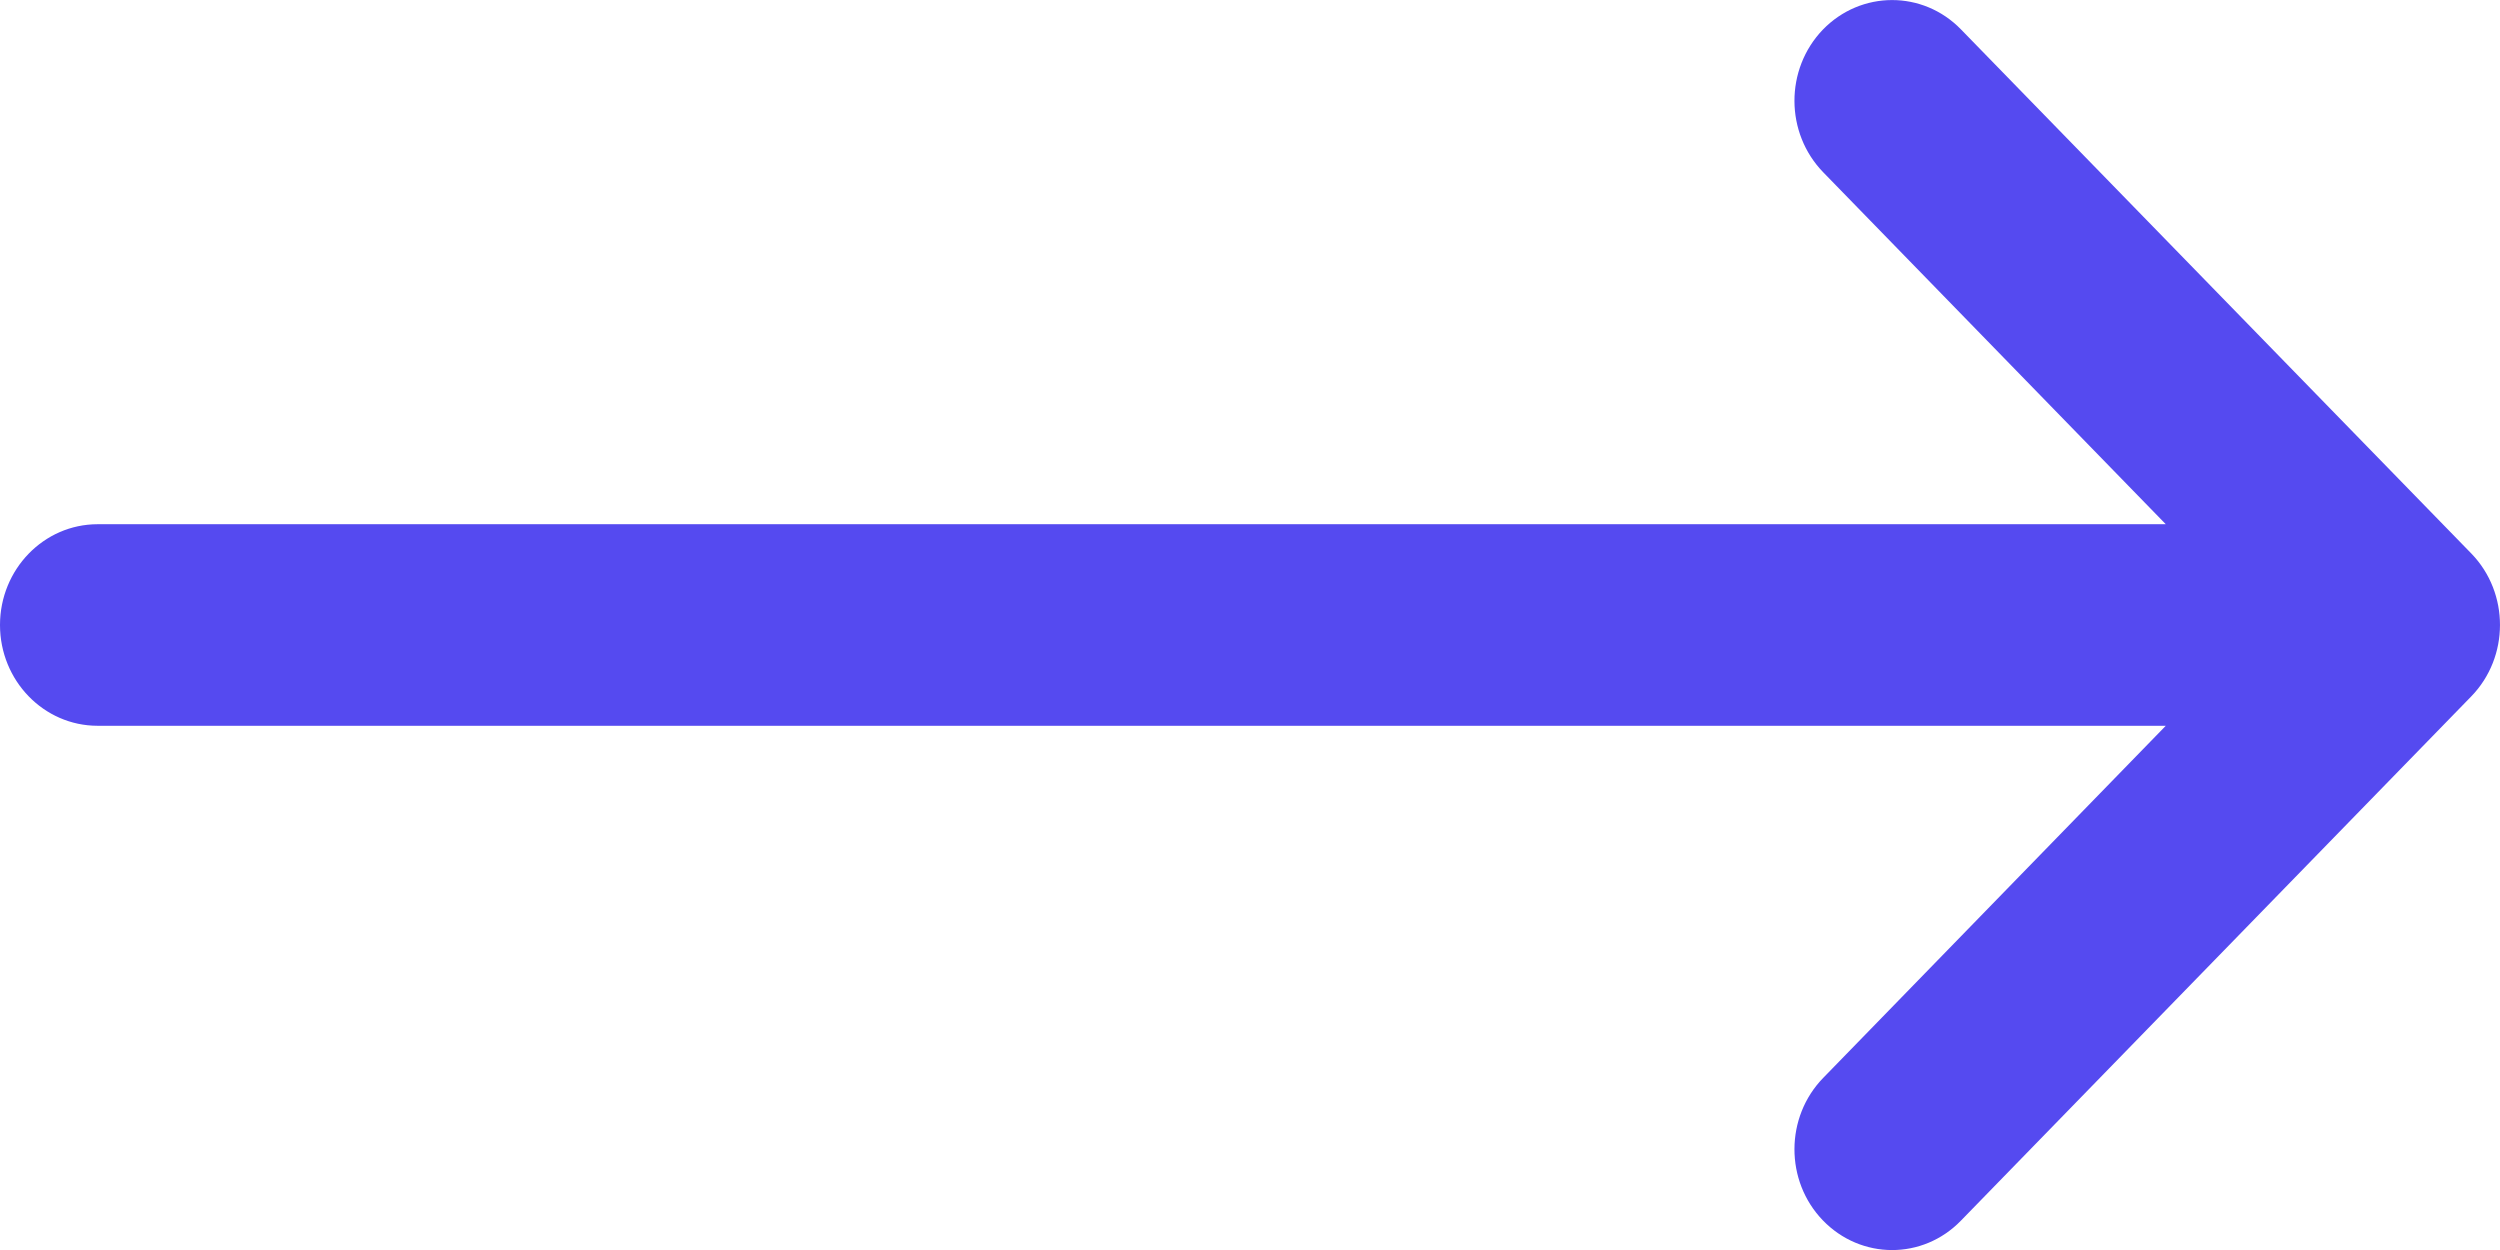 <svg width="16" height="8" viewBox="0 0 16 8" fill="none" xmlns="http://www.w3.org/2000/svg">
<path d="M15.817 3.543L12.55 0.188C12.306 -0.063 11.91 -0.062 11.666 0.19C11.423 0.443 11.424 0.851 11.669 1.103L13.861 3.355H0.625C0.28 3.355 0 3.644 0 4C0 4.356 0.28 4.645 0.625 4.645H13.861L11.669 6.898C11.424 7.149 11.423 7.558 11.666 7.81C11.91 8.063 12.306 8.064 12.55 7.812L15.816 4.457C16.061 4.205 16.061 3.795 15.817 3.543Z" fill="#554AF0"/>
</svg>
